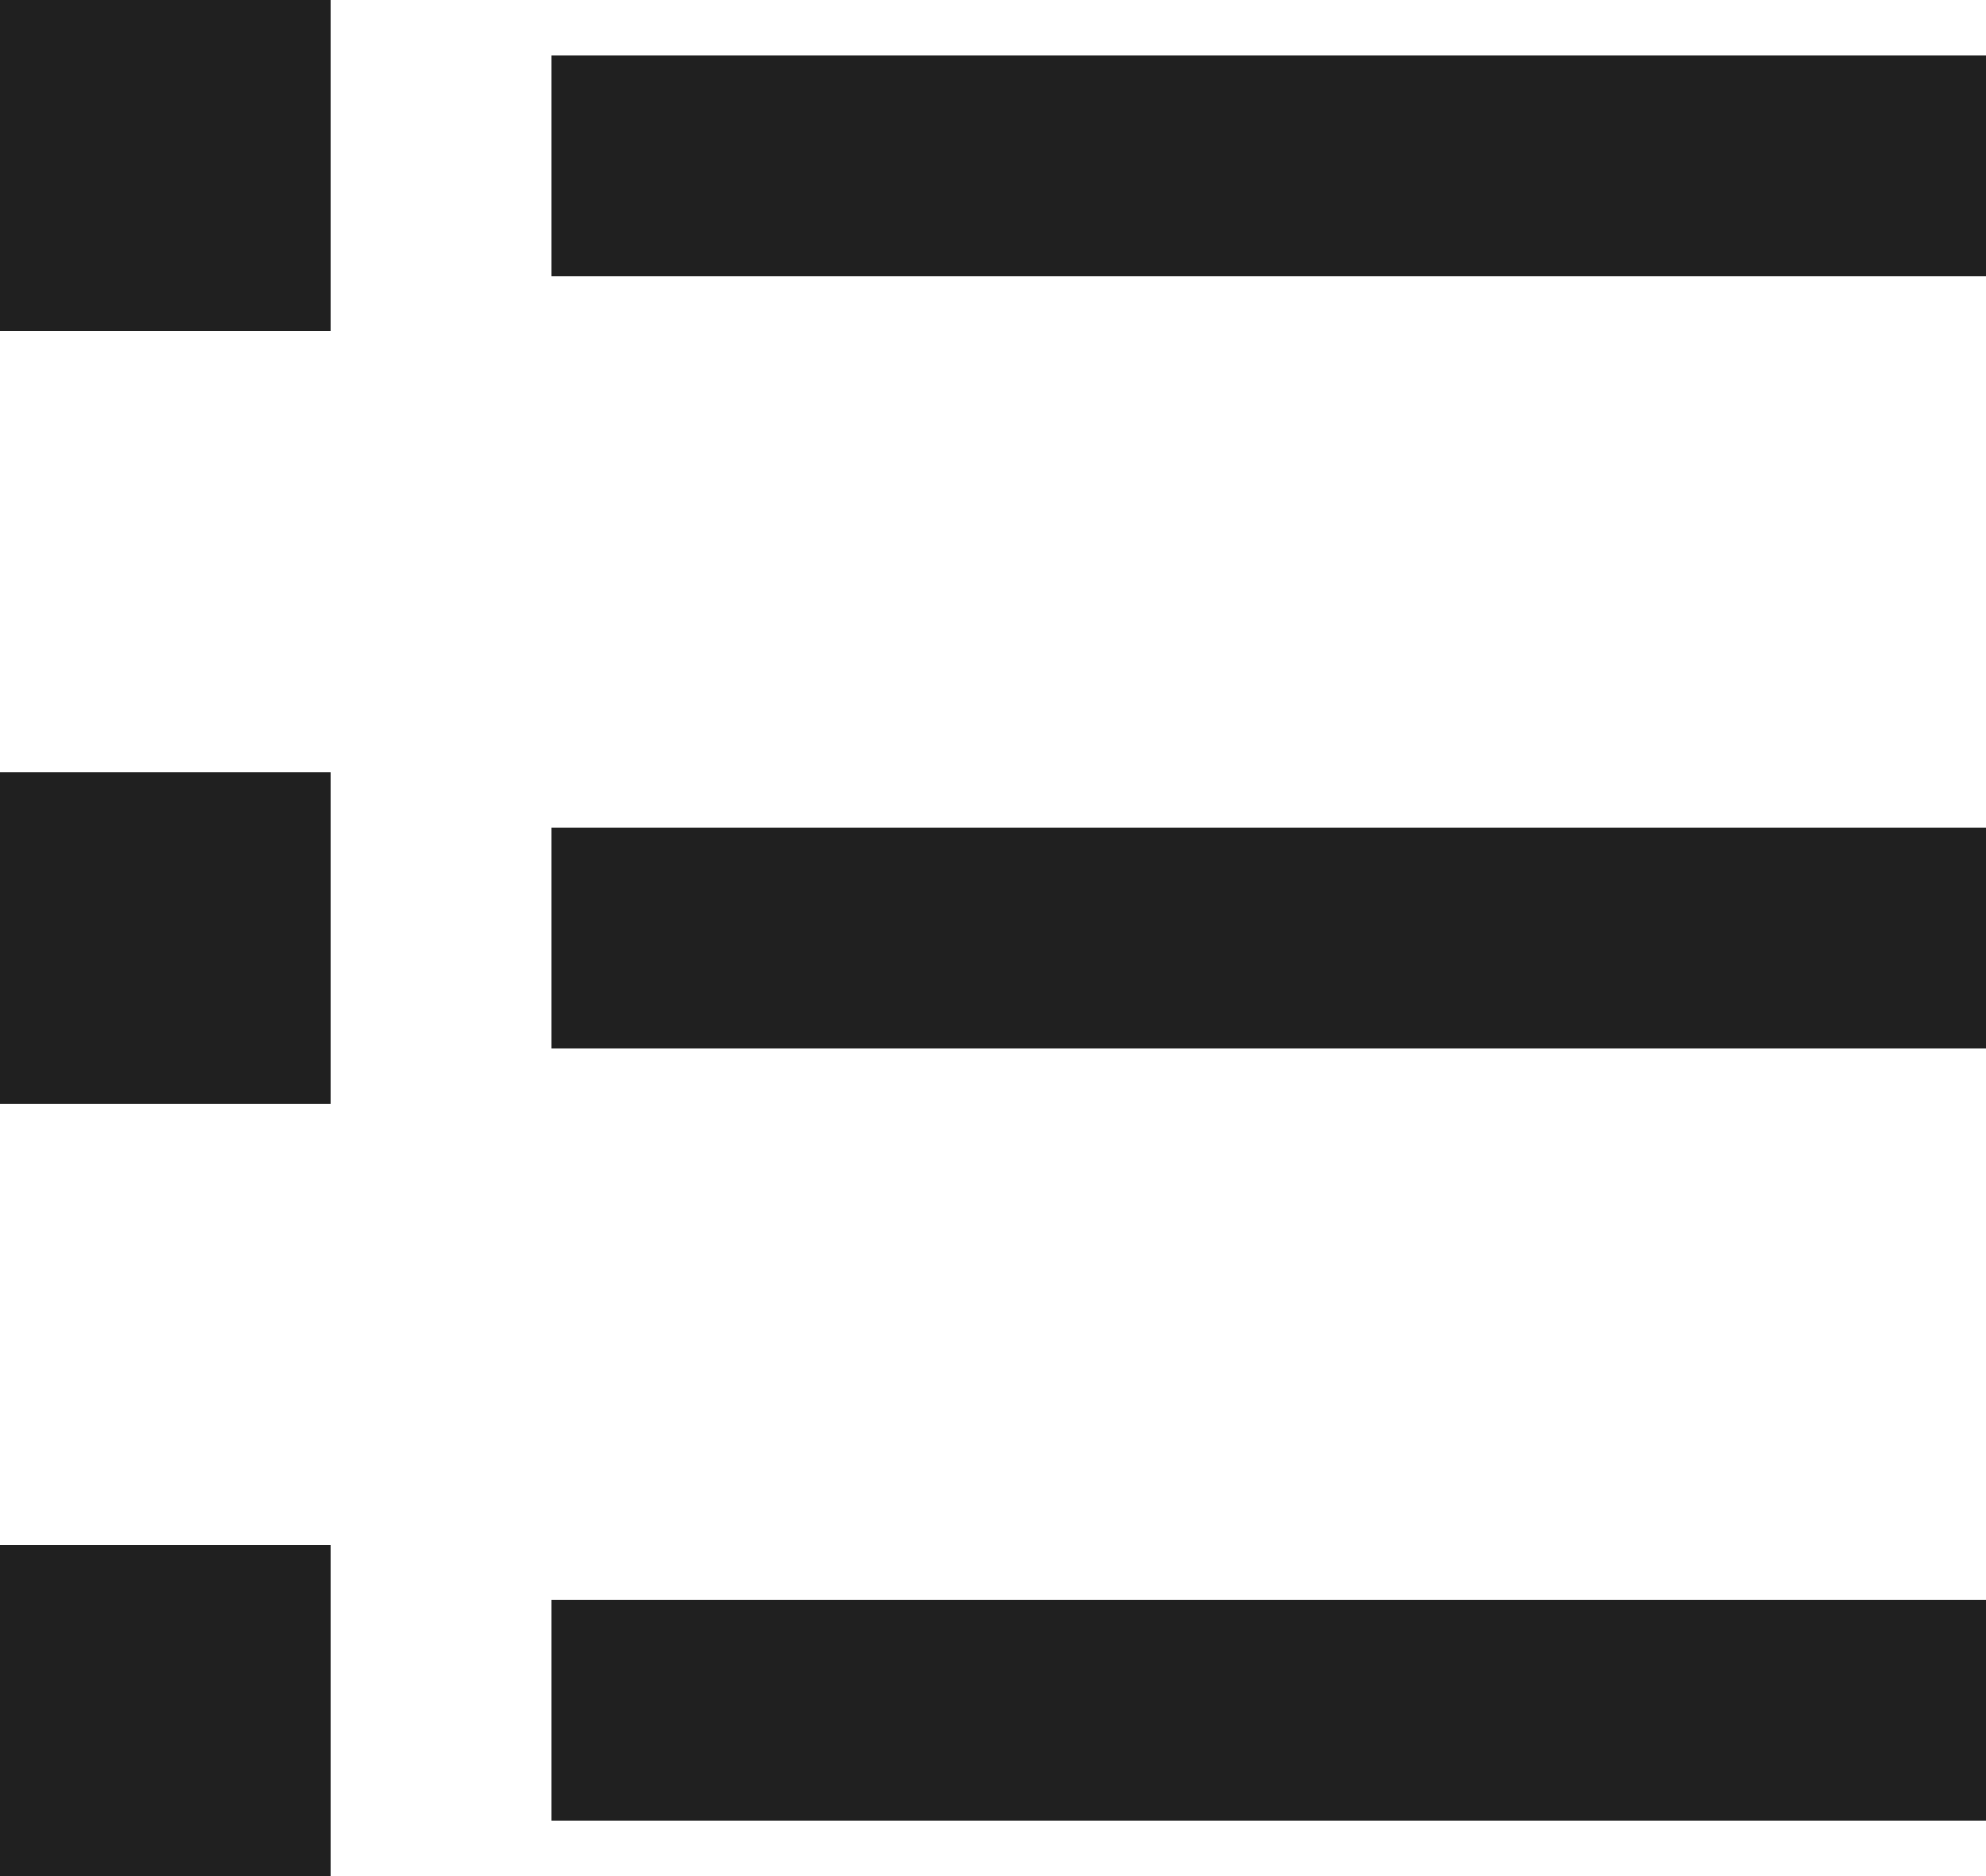 <svg width="18" height="17" viewBox="0 0 18 17" fill="none" xmlns="http://www.w3.org/2000/svg">
<path d="M5 0.5H18V2.5H5V0.5ZM0 0H3V3H0V0ZM0 7H3V10H0V7ZM0 14H3V17H0V14ZM5 7.5H18V9.5H5V7.5ZM5 14.5H18V16.5H5V14.5Z" fill="#202020"/>
</svg>

